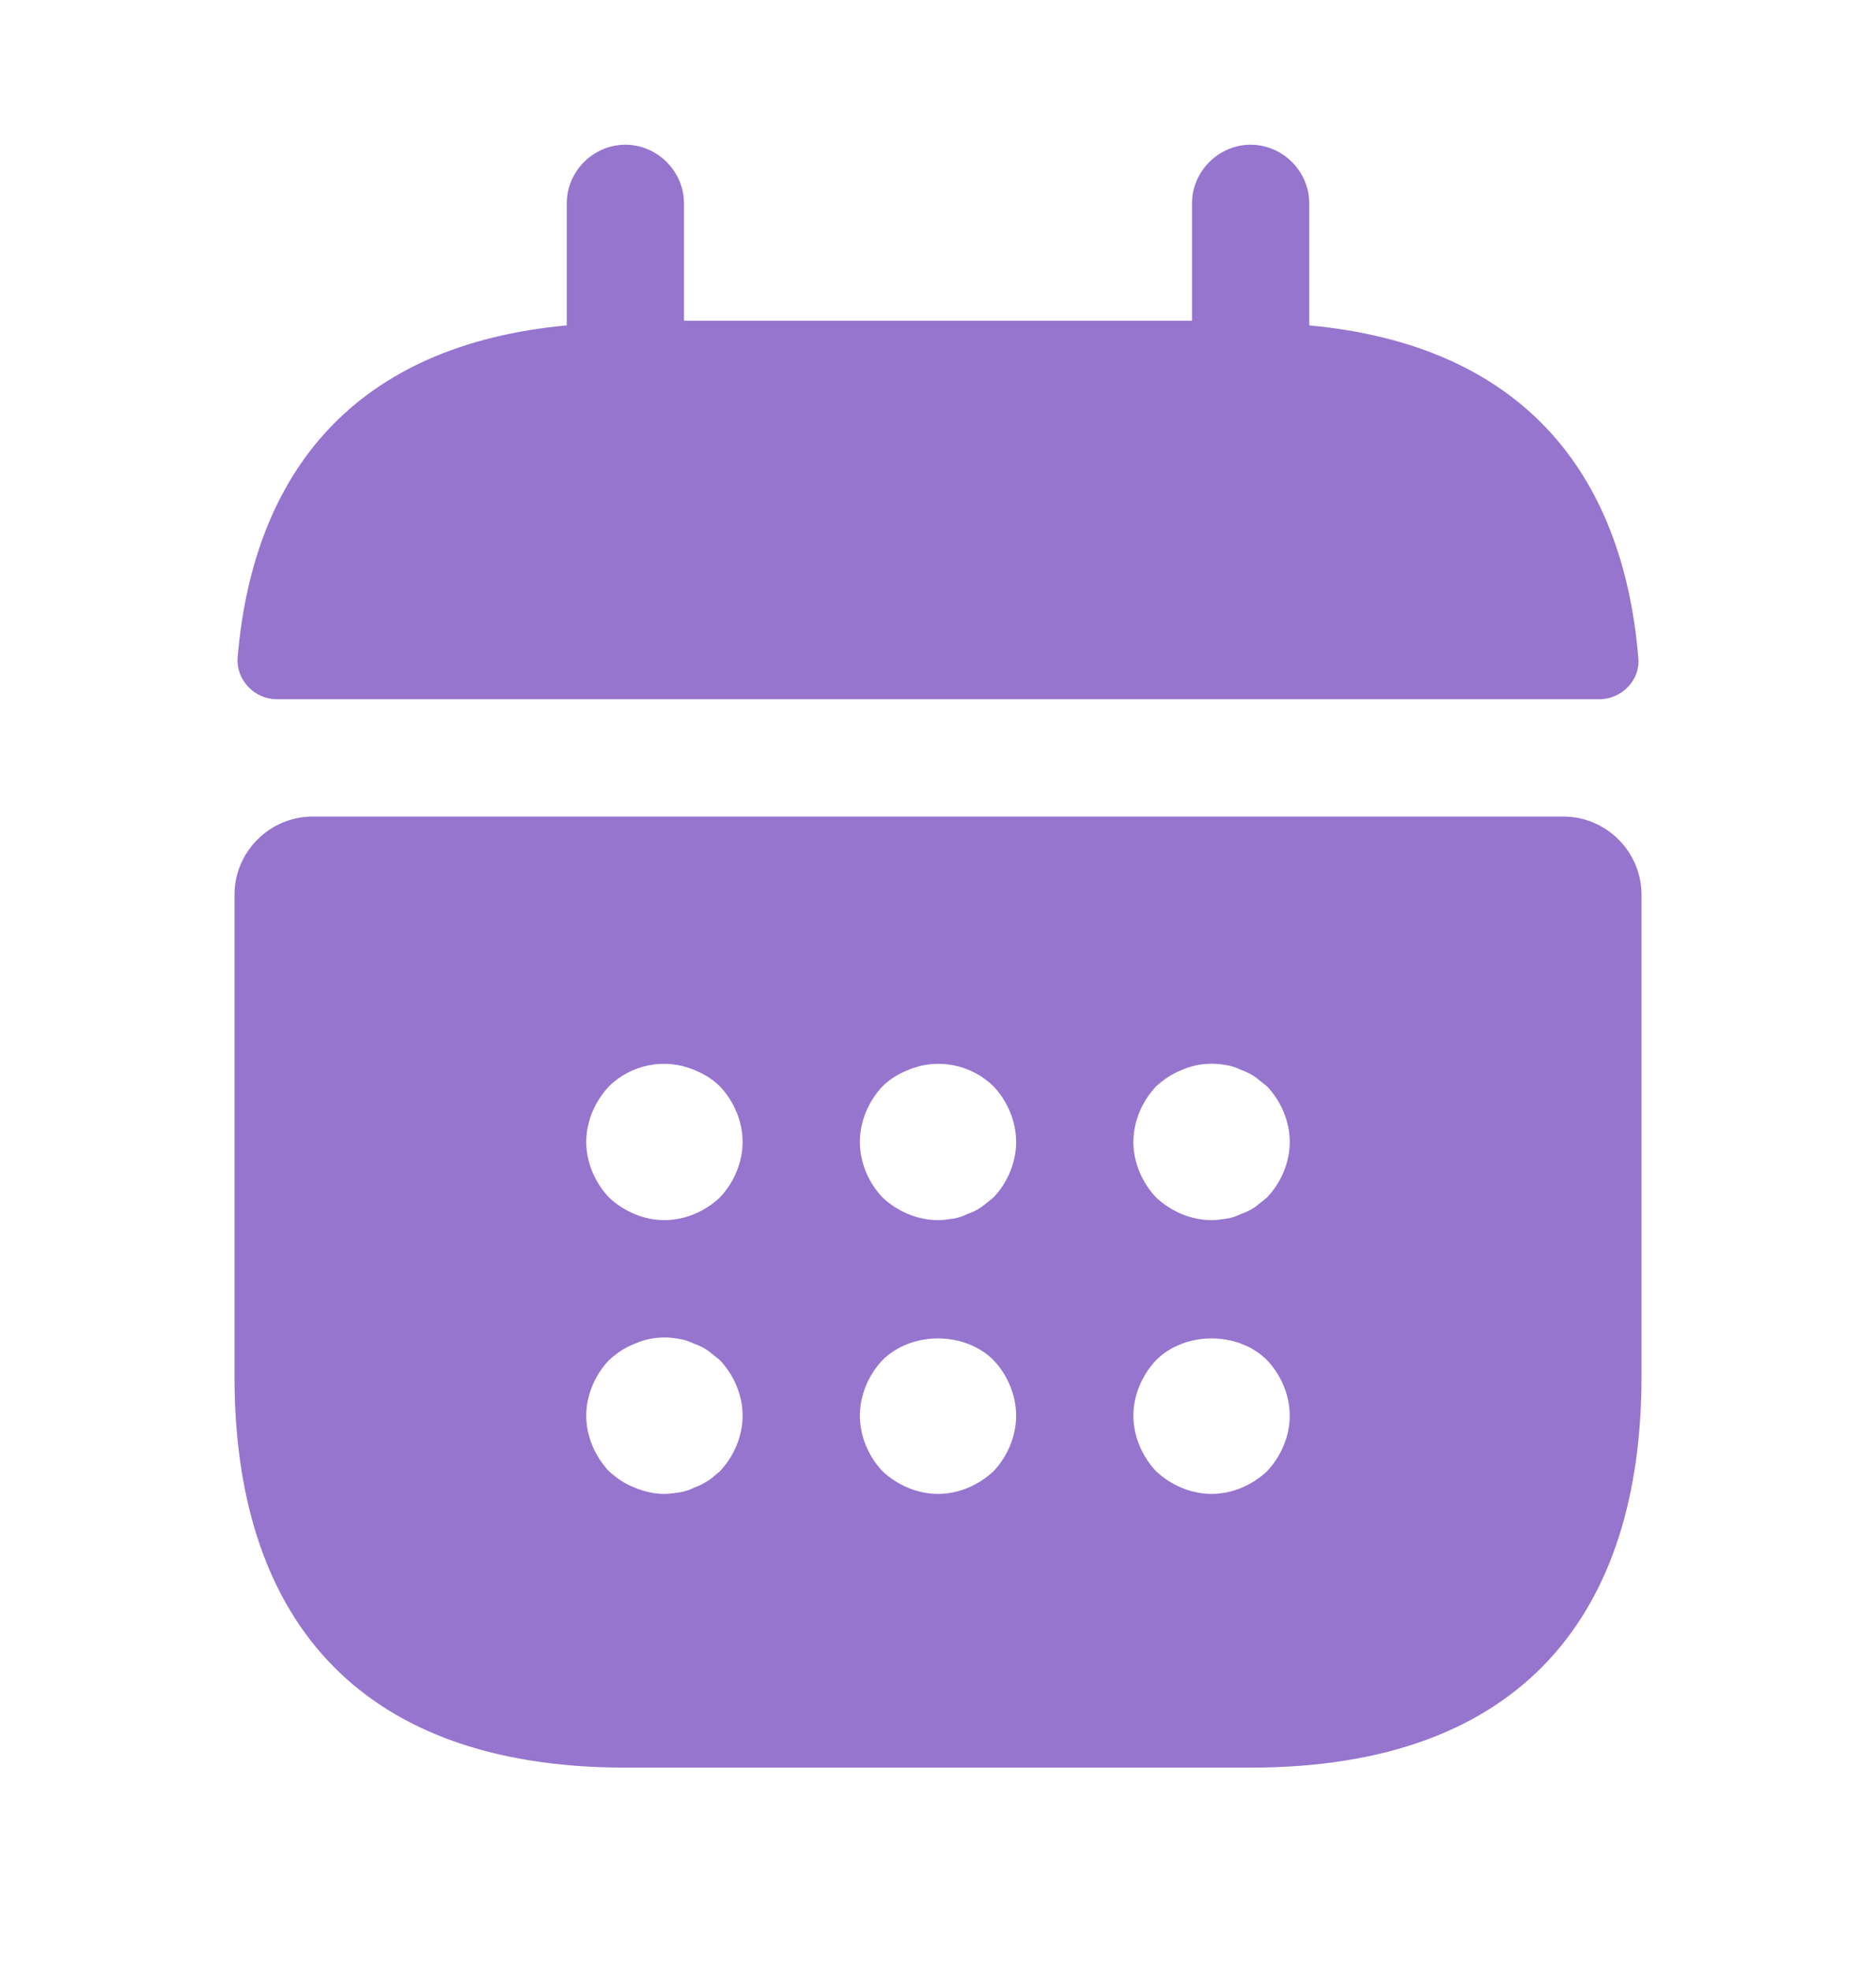 <svg width="20" height="21" viewBox="0 0 20 21" fill="none" xmlns="http://www.w3.org/2000/svg">
<path d="M13.958 3.467V2.167C13.958 1.825 13.675 1.542 13.333 1.542C12.992 1.542 12.708 1.825 12.708 2.167V3.417H7.292V2.167C7.292 1.825 7.008 1.542 6.667 1.542C6.325 1.542 6.042 1.825 6.042 2.167V3.467C3.792 3.675 2.7 5.017 2.533 7.008C2.517 7.25 2.717 7.45 2.95 7.45H17.05C17.291 7.45 17.491 7.242 17.466 7.008C17.3 5.017 16.208 3.675 13.958 3.467Z" fill="#9675CE"/>
<path d="M16.667 8.7H3.333C2.875 8.7 2.5 9.075 2.5 9.533V14.667C2.5 17.167 3.75 18.833 6.667 18.833H13.333C16.25 18.833 17.5 17.167 17.5 14.667V9.533C17.5 9.075 17.125 8.7 16.667 8.7ZM7.675 15.675C7.633 15.708 7.592 15.75 7.55 15.775C7.5 15.808 7.45 15.833 7.4 15.85C7.35 15.875 7.3 15.892 7.25 15.9C7.192 15.908 7.142 15.917 7.083 15.917C6.975 15.917 6.867 15.892 6.767 15.85C6.658 15.808 6.575 15.75 6.492 15.675C6.342 15.517 6.25 15.3 6.25 15.083C6.25 14.867 6.342 14.65 6.492 14.492C6.575 14.417 6.658 14.358 6.767 14.317C6.917 14.25 7.083 14.233 7.25 14.267C7.3 14.275 7.35 14.292 7.4 14.317C7.45 14.333 7.5 14.358 7.55 14.392C7.592 14.425 7.633 14.458 7.675 14.492C7.825 14.65 7.917 14.867 7.917 15.083C7.917 15.3 7.825 15.517 7.675 15.675ZM7.675 12.758C7.517 12.908 7.3 13 7.083 13C6.867 13 6.65 12.908 6.492 12.758C6.342 12.6 6.25 12.383 6.25 12.167C6.25 11.95 6.342 11.733 6.492 11.575C6.725 11.342 7.092 11.267 7.4 11.4C7.508 11.442 7.6 11.5 7.675 11.575C7.825 11.733 7.917 11.95 7.917 12.167C7.917 12.383 7.825 12.6 7.675 12.758ZM10.592 15.675C10.433 15.825 10.217 15.917 10 15.917C9.783 15.917 9.567 15.825 9.408 15.675C9.258 15.517 9.167 15.3 9.167 15.083C9.167 14.867 9.258 14.65 9.408 14.492C9.717 14.183 10.283 14.183 10.592 14.492C10.742 14.65 10.833 14.867 10.833 15.083C10.833 15.3 10.742 15.517 10.592 15.675ZM10.592 12.758C10.55 12.792 10.508 12.825 10.467 12.858C10.417 12.892 10.367 12.917 10.317 12.933C10.267 12.958 10.217 12.975 10.167 12.983C10.108 12.992 10.058 13 10 13C9.783 13 9.567 12.908 9.408 12.758C9.258 12.6 9.167 12.383 9.167 12.167C9.167 11.95 9.258 11.733 9.408 11.575C9.483 11.5 9.575 11.442 9.683 11.4C9.992 11.267 10.358 11.342 10.592 11.575C10.742 11.733 10.833 11.95 10.833 12.167C10.833 12.383 10.742 12.6 10.592 12.758ZM13.508 15.675C13.35 15.825 13.133 15.917 12.917 15.917C12.7 15.917 12.483 15.825 12.325 15.675C12.175 15.517 12.083 15.3 12.083 15.083C12.083 14.867 12.175 14.65 12.325 14.492C12.633 14.183 13.2 14.183 13.508 14.492C13.658 14.65 13.75 14.867 13.75 15.083C13.75 15.3 13.658 15.517 13.508 15.675ZM13.508 12.758C13.467 12.792 13.425 12.825 13.383 12.858C13.333 12.892 13.283 12.917 13.233 12.933C13.183 12.958 13.133 12.975 13.083 12.983C13.025 12.992 12.967 13 12.917 13C12.7 13 12.483 12.908 12.325 12.758C12.175 12.6 12.083 12.383 12.083 12.167C12.083 11.95 12.175 11.733 12.325 11.575C12.408 11.5 12.492 11.442 12.6 11.4C12.75 11.333 12.917 11.317 13.083 11.35C13.133 11.358 13.183 11.375 13.233 11.4C13.283 11.417 13.333 11.442 13.383 11.475C13.425 11.508 13.467 11.542 13.508 11.575C13.658 11.733 13.75 11.95 13.75 12.167C13.75 12.383 13.658 12.6 13.508 12.758Z" fill="#9675CE"/>
</svg>
